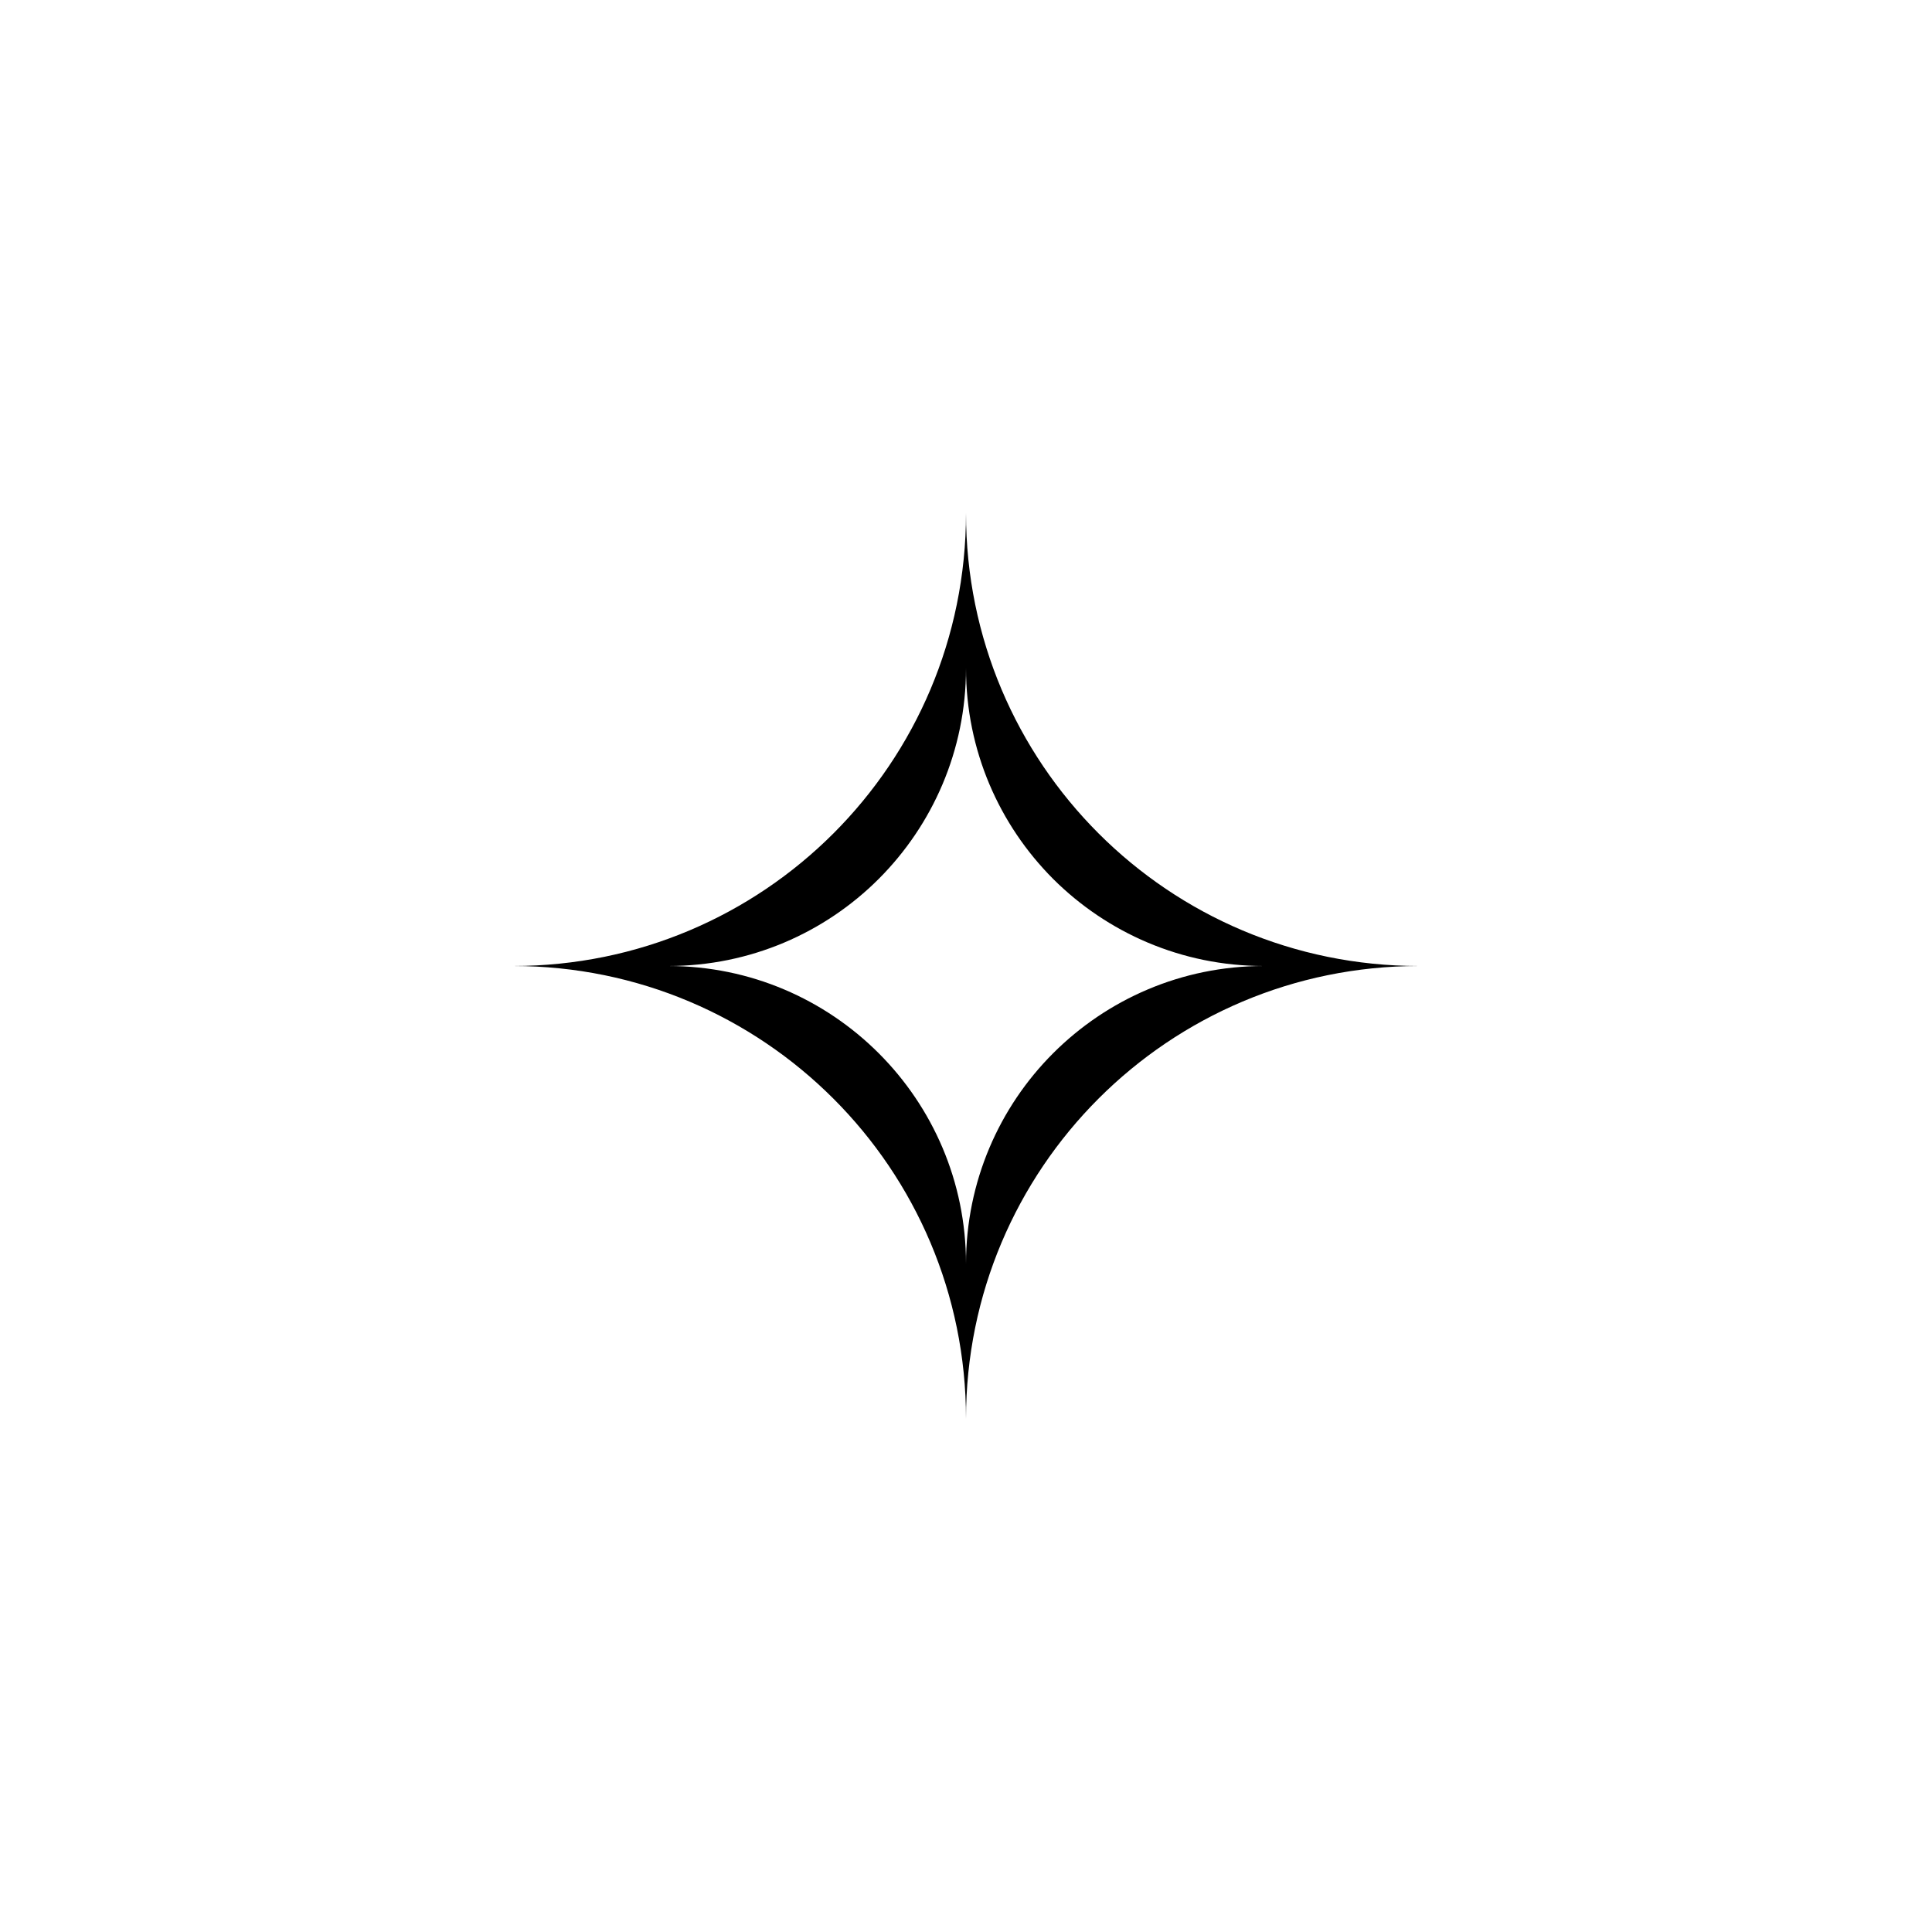 <?xml version="1.0" encoding="UTF-8"?>
<svg id="Calque_9" data-name="Calque 9" xmlns="http://www.w3.org/2000/svg" viewBox="0 0 116 116">
  <defs>
    <style>
      .cls-1 {
        stroke-width: 0px;
      }
    </style>
  </defs>
  <path class="cls-1" d="m65.96,50.04c-4.92-4.92-7.96-11.72-7.96-19.23,0,7.51-3.04,14.31-7.96,19.23-4.92,4.92-11.72,7.96-19.23,7.96,15.02,0,27.19,12.17,27.19,27.19,0-7.51,3.04-14.31,7.96-19.23,4.92-4.92,11.72-7.96,19.23-7.96-7.51,0-14.31-3.04-19.23-7.96Zm-2.73,13.2c-3.23,3.23-5.23,7.71-5.23,12.64,0-9.87-8.01-17.88-17.88-17.88,4.93,0,9.41-2,12.64-5.23s5.24-7.71,5.24-12.65c0,4.94,2,9.41,5.23,12.65,3.24,3.23,7.71,5.23,12.65,5.23-4.94,0-9.41,2-12.65,5.24Z"/>
</svg>
